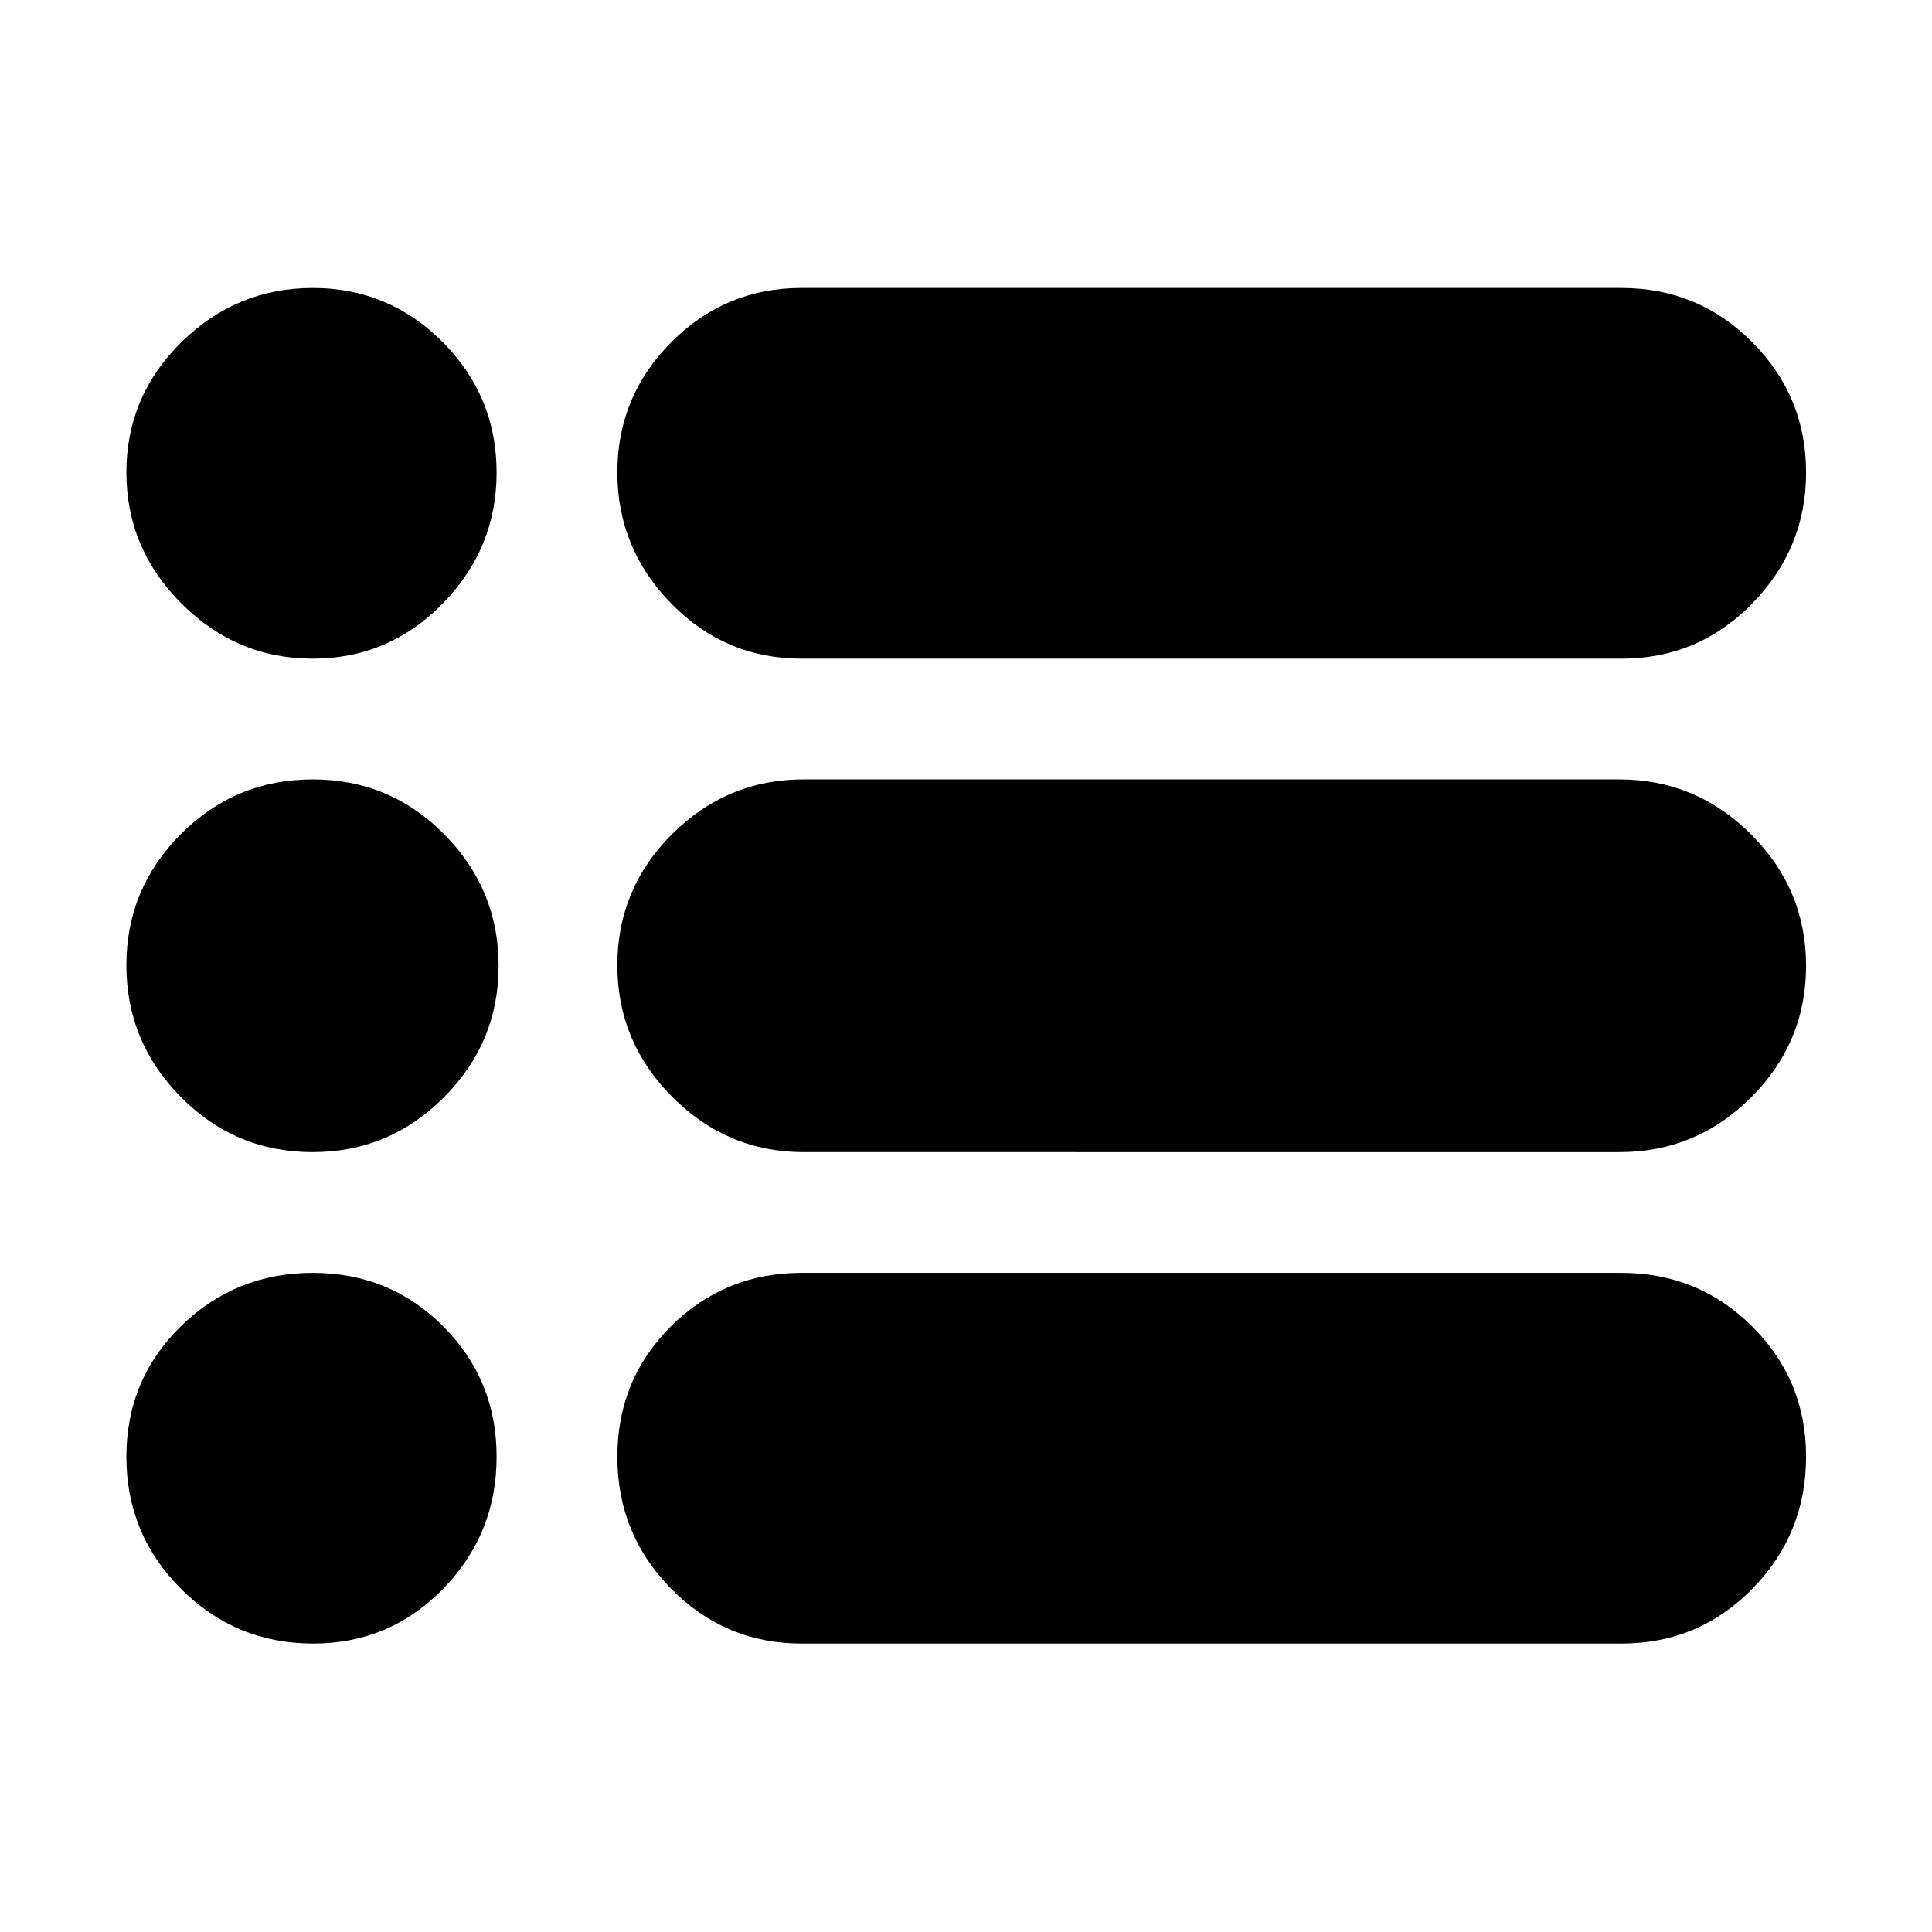 <svg xmlns="http://www.w3.org/2000/svg" height="48" viewBox="0 -960 960 960" width="48"><path d="M398.35-143.33q-38 0-64.79-27.16-26.8-27.17-26.8-65.6 0-38.43 26.7-64.93 26.71-26.5 64.78-26.5h407.37q38.24 0 65.03 26.61 26.79 26.62 26.79 64.7 0 38.47-26.71 65.68-26.71 27.2-65 27.2H398.35Zm1-244.19q-37.89 0-65.24-27.37-27.35-27.37-27.35-65.48t27.26-65.23q27.26-27.12 65.22-27.12h405.37q38.12 0 65.47 27.3 27.35 27.29 27.35 65.3 0 38.11-27.26 65.35-27.27 27.25-65.45 27.25H399.35Zm-1-245.2q-38 0-64.79-27.37-26.8-27.38-26.8-65.19T333.58-790q26.83-26.91 64.66-26.91h407.37q38.24 0 65.03 26.89t26.79 64.86q0 37.69-26.77 65.07-26.77 27.37-64.94 27.37H398.35Zm-242.99 0q-37.81 0-65.18-27.37-27.38-27.38-27.38-65.19T90.16-790q27.35-26.91 65.32-26.91 37.69 0 64.49 26.89 26.79 26.89 26.79 64.86 0 37.69-26.79 65.07-26.8 27.37-64.61 27.37Zm.08 245.2q-38.51 0-65.57-27.37-27.07-27.37-27.07-65.48t27.12-65.23q27.12-27.12 65.48-27.12t65.36 27.3q27 27.29 27 65.3 0 38.11-27.15 65.35-27.15 27.25-65.17 27.25Zm.16 244.19q-38.51 0-65.65-27.16-27.15-27.17-27.15-65.6 0-38.43 27.12-64.93 27.12-26.5 65.48-26.5t64.86 26.61q26.5 26.62 26.5 64.7 0 38.47-26.57 65.68-26.57 27.2-64.59 27.2Z"/></svg>